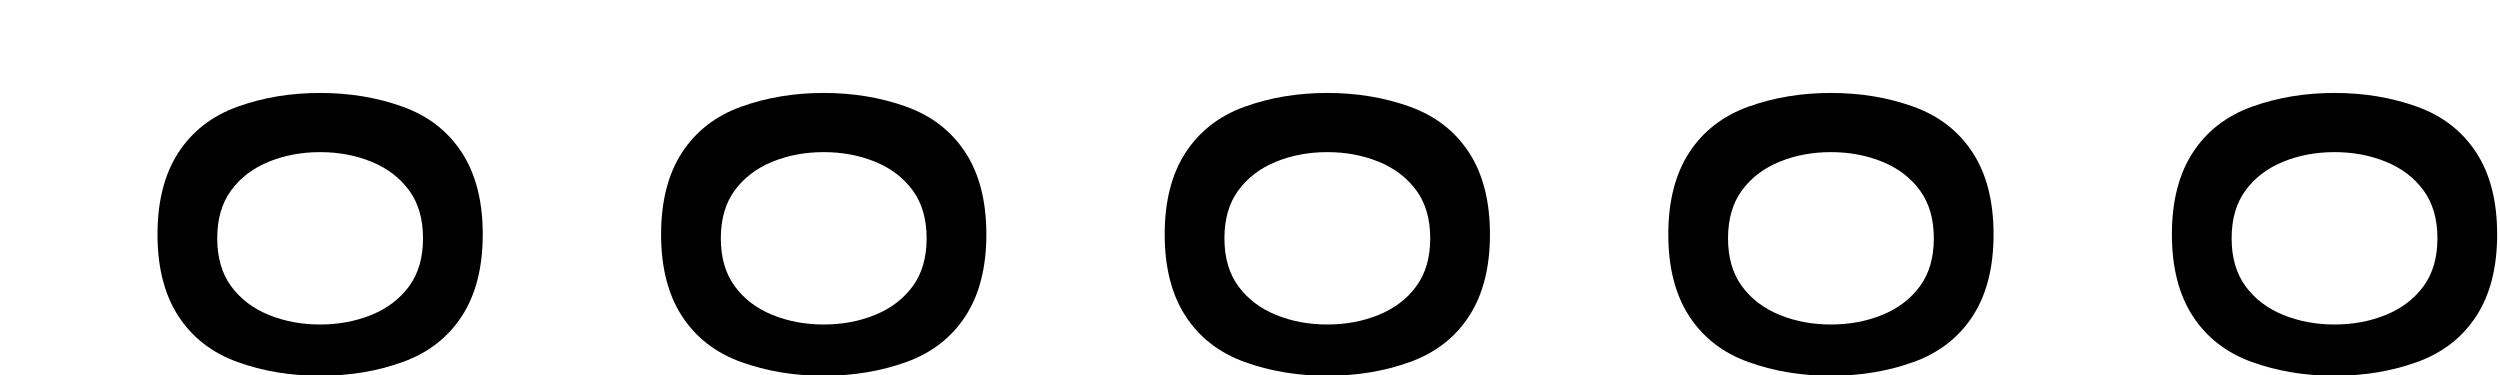 <?xml version="1.0" encoding="UTF-8"?>
<svg xmlns="http://www.w3.org/2000/svg" width="200" height="30" viewBox="0 0 200 30">
  <path d="M198.102 12.209c-1.113-1.711-2.688-2.934-4.725-3.67-2.037-.735-4.242-1.103-6.615-1.103-2.373 0-4.578.368-6.615 1.103-2.037.736-3.612 1.959-4.725 3.67-1.113 1.711-1.67 3.891-1.67 6.54 0 2.649.557 4.829 1.67 6.54 1.113 1.711 2.688 2.934 4.725 3.67 2.037.735 4.242 1.103 6.615 1.103 2.373 0 4.578-.368 6.615-1.103 2.037-.736 3.612-1.959 4.725-3.67 1.113-1.711 1.67-3.891 1.67-6.54 0-2.649-.557-4.829-1.67-6.54zM186.762 25.96c-1.484 0-2.856-.257-4.116-.772-1.26-.515-2.261-1.278-3.003-2.289-.742-1.011-1.113-2.289-1.113-3.834 0-1.545.371-2.823 1.113-3.834.742-1.011 1.743-1.774 3.003-2.289 1.26-.515 2.632-.772 4.116-.772 1.484 0 2.856.257 4.116.772 1.26.515 2.261 1.278 3.003 2.289.742 1.011 1.113 2.289 1.113 3.834 0 1.545-.371 2.823-1.113 3.834-.742 1.011-1.743 1.774-3.003 2.289-1.26.515-2.632.772-4.116.772zM157.814 12.209c-1.113-1.711-2.688-2.934-4.725-3.67-2.037-.735-4.242-1.103-6.615-1.103-2.373 0-4.578.368-6.615 1.103-2.037.736-3.612 1.959-4.725 3.67-1.113 1.711-1.67 3.891-1.67 6.54 0 2.649.557 4.829 1.67 6.54 1.113 1.711 2.688 2.934 4.725 3.67 2.037.735 4.242 1.103 6.615 1.103 2.373 0 4.578-.368 6.615-1.103 2.037-.736 3.612-1.959 4.725-3.67 1.113-1.711 1.67-3.891 1.67-6.54 0-2.649-.557-4.829-1.67-6.54zM146.474 25.96c-1.484 0-2.856-.257-4.116-.772-1.26-.515-2.261-1.278-3.003-2.289-.742-1.011-1.113-2.289-1.113-3.834 0-1.545.371-2.823 1.113-3.834.742-1.011 1.743-1.774 3.003-2.289 1.26-.515 2.632-.772 4.116-.772 1.484 0 2.856.257 4.116.772 1.26.515 2.261 1.278 3.003 2.289.742 1.011 1.113 2.289 1.113 3.834 0 1.545-.371 2.823-1.113 3.834-.742 1.011-1.743 1.774-3.003 2.289-1.26.515-2.632.772-4.116.772zM117.526 12.209c-1.113-1.711-2.688-2.934-4.725-3.67-2.037-.735-4.242-1.103-6.615-1.103-2.373 0-4.578.368-6.615 1.103-2.037.736-3.612 1.959-4.725 3.67-1.113 1.711-1.67 3.891-1.67 6.54 0 2.649.557 4.829 1.67 6.54 1.113 1.711 2.688 2.934 4.725 3.67 2.037.735 4.242 1.103 6.615 1.103 2.373 0 4.578-.368 6.615-1.103 2.037-.736 3.612-1.959 4.725-3.67 1.113-1.711 1.67-3.891 1.67-6.54 0-2.649-.557-4.829-1.67-6.54zM106.186 25.96c-1.484 0-2.856-.257-4.116-.772-1.26-.515-2.261-1.278-3.003-2.289-.742-1.011-1.113-2.289-1.113-3.834 0-1.545.371-2.823 1.113-3.834.742-1.011 1.743-1.774 3.003-2.289 1.26-.515 2.632-.772 4.116-.772 1.484 0 2.856.257 4.116.772 1.26.515 2.261 1.278 3.003 2.289.742 1.011 1.113 2.289 1.113 3.834 0 1.545-.371 2.823-1.113 3.834-.742 1.011-1.743 1.774-3.003 2.289-1.26.515-2.632.772-4.116.772zM77.238 12.209c-1.113-1.711-2.688-2.934-4.725-3.67-2.037-.735-4.242-1.103-6.615-1.103-2.373 0-4.578.368-6.615 1.103-2.037.736-3.612 1.959-4.725 3.67-1.113 1.711-1.67 3.891-1.67 6.54 0 2.649.557 4.829 1.67 6.54 1.113 1.711 2.688 2.934 4.725 3.67 2.037.735 4.242 1.103 6.615 1.103 2.373 0 4.578-.368 6.615-1.103 2.037-.736 3.612-1.959 4.725-3.67 1.113-1.711 1.67-3.891 1.67-6.54 0-2.649-.557-4.829-1.67-6.54zM65.898 25.96c-1.484 0-2.856-.257-4.116-.772-1.26-.515-2.261-1.278-3.003-2.289-.742-1.011-1.113-2.289-1.113-3.834 0-1.545.371-2.823 1.113-3.834.742-1.011 1.743-1.774 3.003-2.289 1.26-.515 2.632-.772 4.116-.772 1.484 0 2.856.257 4.116.772 1.26.515 2.261 1.278 3.003 2.289.742 1.011 1.113 2.289 1.113 3.834 0 1.545-.371 2.823-1.113 3.834-.742 1.011-1.743 1.774-3.003 2.289-1.26.515-2.632.772-4.116.772zM36.95 12.209c-1.113-1.711-2.688-2.934-4.725-3.67-2.037-.735-4.242-1.103-6.615-1.103-2.373 0-4.578.368-6.615 1.103-2.037.736-3.612 1.959-4.725 3.67-1.113 1.711-1.67 3.891-1.67 6.54 0 2.649.557 4.829 1.67 6.54 1.113 1.711 2.688 2.934 4.725 3.67 2.037.735 4.242 1.103 6.615 1.103 2.373 0 4.578-.368 6.615-1.103 2.037-.736 3.612-1.959 4.725-3.67 1.113-1.711 1.67-3.891 1.67-6.54 0-2.649-.557-4.829-1.67-6.54zM25.61 25.96c-1.484 0-2.856-.257-4.116-.772-1.26-.515-2.261-1.278-3.003-2.289-.742-1.011-1.113-2.289-1.113-3.834 0-1.545.371-2.823 1.113-3.834.742-1.011 1.743-1.774 3.003-2.289 1.26-.515 2.632-.772 4.116-.772 1.484 0 2.856.257 4.116.772 1.26.515 2.261 1.278 3.003 2.289.742 1.011 1.113 2.289 1.113 3.834 0 1.545-.371 2.823-1.113 3.834-.742 1.011-1.743 1.774-3.003 2.289-1.26.515-2.632.772-4.116.772z"/>
</svg> 